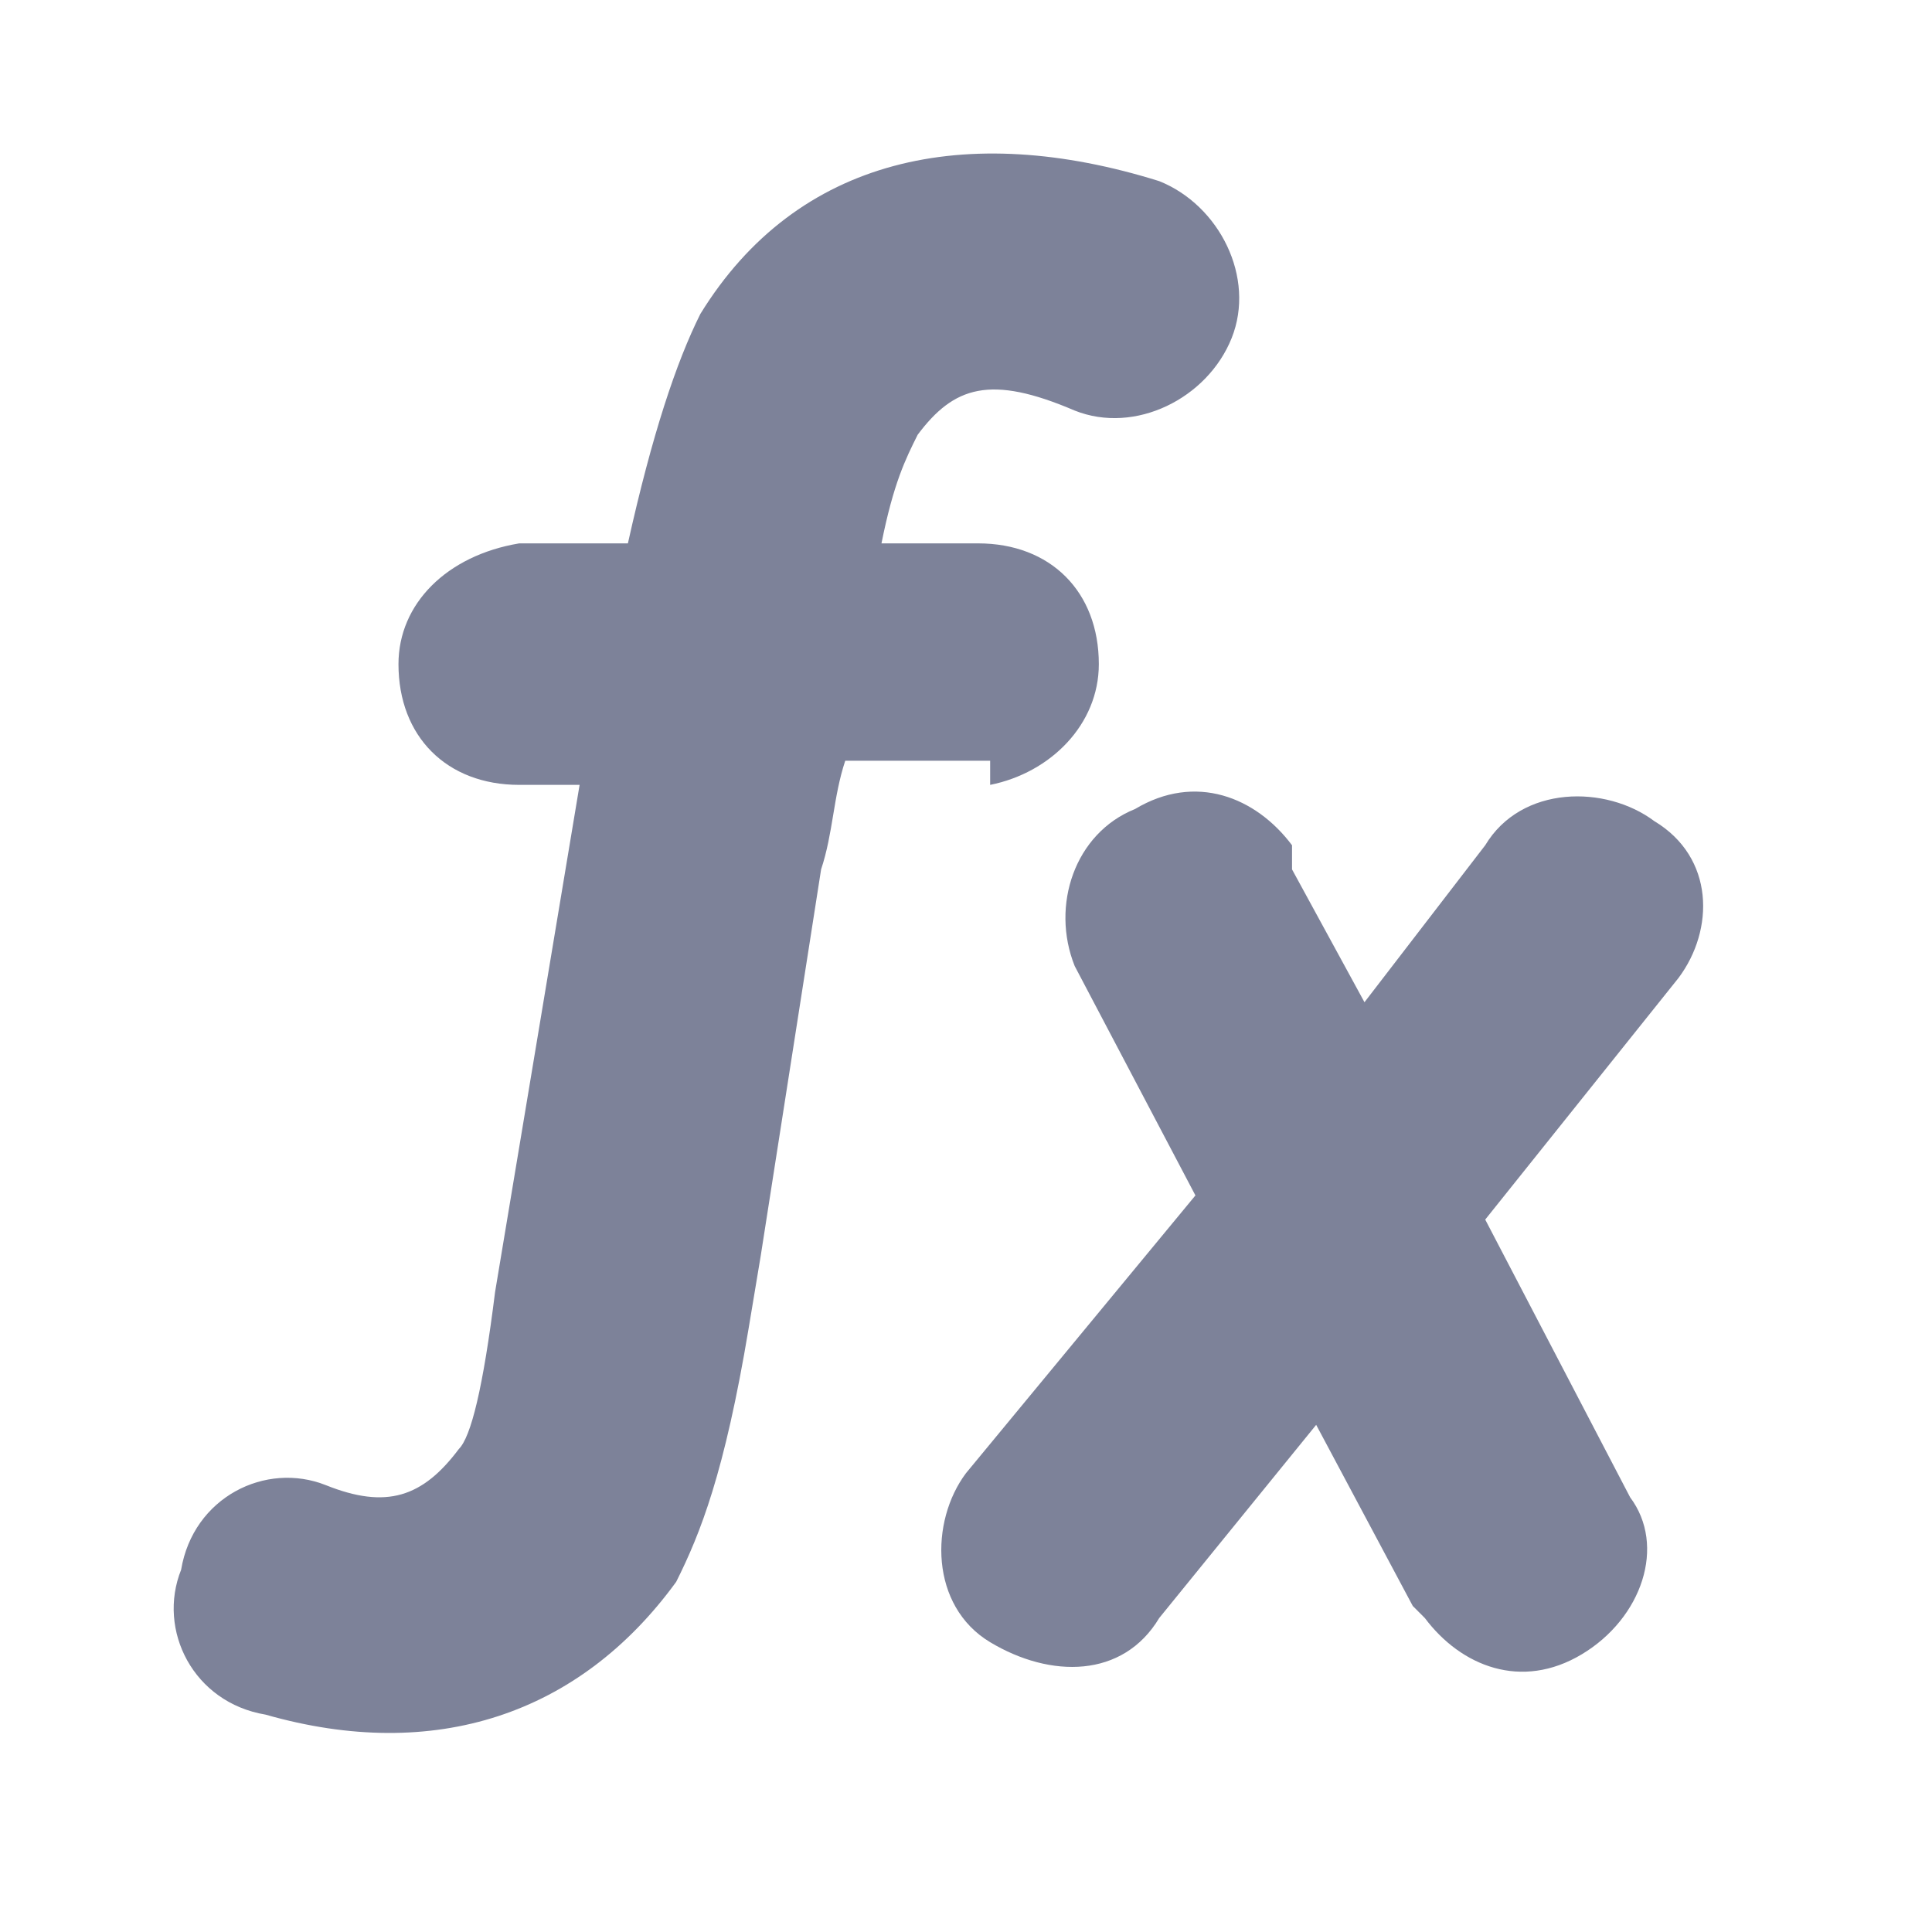 <?xml version="1.0" encoding="utf-8"?>
<!-- Generator: Adobe Illustrator 24.1.0, SVG Export Plug-In . SVG Version: 6.00 Build 0)  -->
<svg version="1.1" id="Layer_1" xmlns="http://www.w3.org/2000/svg" xmlns:xlink="http://www.w3.org/1999/xlink" x="0px" y="0px"
	 viewBox="0 0 16 16" enable-background="new 0 0 16 16" xml:space="preserve">
<desc>Created with Sketch.</desc>
<g>
	<path fill="#7D8299" d="M8.2,6.5c0.5-0.1,0.9-0.5,0.9-1c0-0.6-0.4-1-1-1l-0.8,0c0.1-0.5,0.2-0.7,0.3-0.9c0.3-0.4,0.6-0.5,1.3-0.2
		c0.5,0.2,1.1-0.1,1.3-0.6c0.2-0.5-0.1-1.1-0.6-1.3C8,1,6.6,1.3,5.8,2.6C5.6,3,5.4,3.6,5.2,4.5l-0.8,0l-0.1,0C3.7,4.6,3.3,5,3.3,5.5
		c0,0.6,0.4,1,1,1l0.5,0l-0.7,4.2c-0.1,0.8-0.2,1.2-0.3,1.3l0,0c-0.3,0.4-0.6,0.5-1.1,0.3c-0.5-0.2-1.1,0.1-1.2,0.7
		c-0.2,0.5,0.1,1.1,0.7,1.2c1.4,0.4,2.6,0,3.4-1.1c0.2-0.4,0.4-0.9,0.6-2.1l0.1-0.6l0.5-3.2c0.1-0.3,0.1-0.6,0.2-0.9l1.2,0L8.2,6.5z
		"/>
	<path fill="#7D8299" d="M13.7,6.8c-0.4-0.3-1.1-0.3-1.4,0.2l-1,1.3l-0.6-1.1L10.7,7c-0.3-0.4-0.8-0.6-1.3-0.3
		C8.9,6.9,8.7,7.5,8.9,8l1,1.9l-1.9,2.3c-0.3,0.4-0.3,1.1,0.2,1.4s1.1,0.3,1.4-0.2l1.3-1.6l0.8,1.5l0.1,0.1c0.3,0.4,0.8,0.6,1.3,0.3
		c0.5-0.3,0.7-0.9,0.4-1.3l-1.2-2.3l1.6-2C14.2,7.7,14.2,7.1,13.7,6.8z"/>
</g>
</svg>
